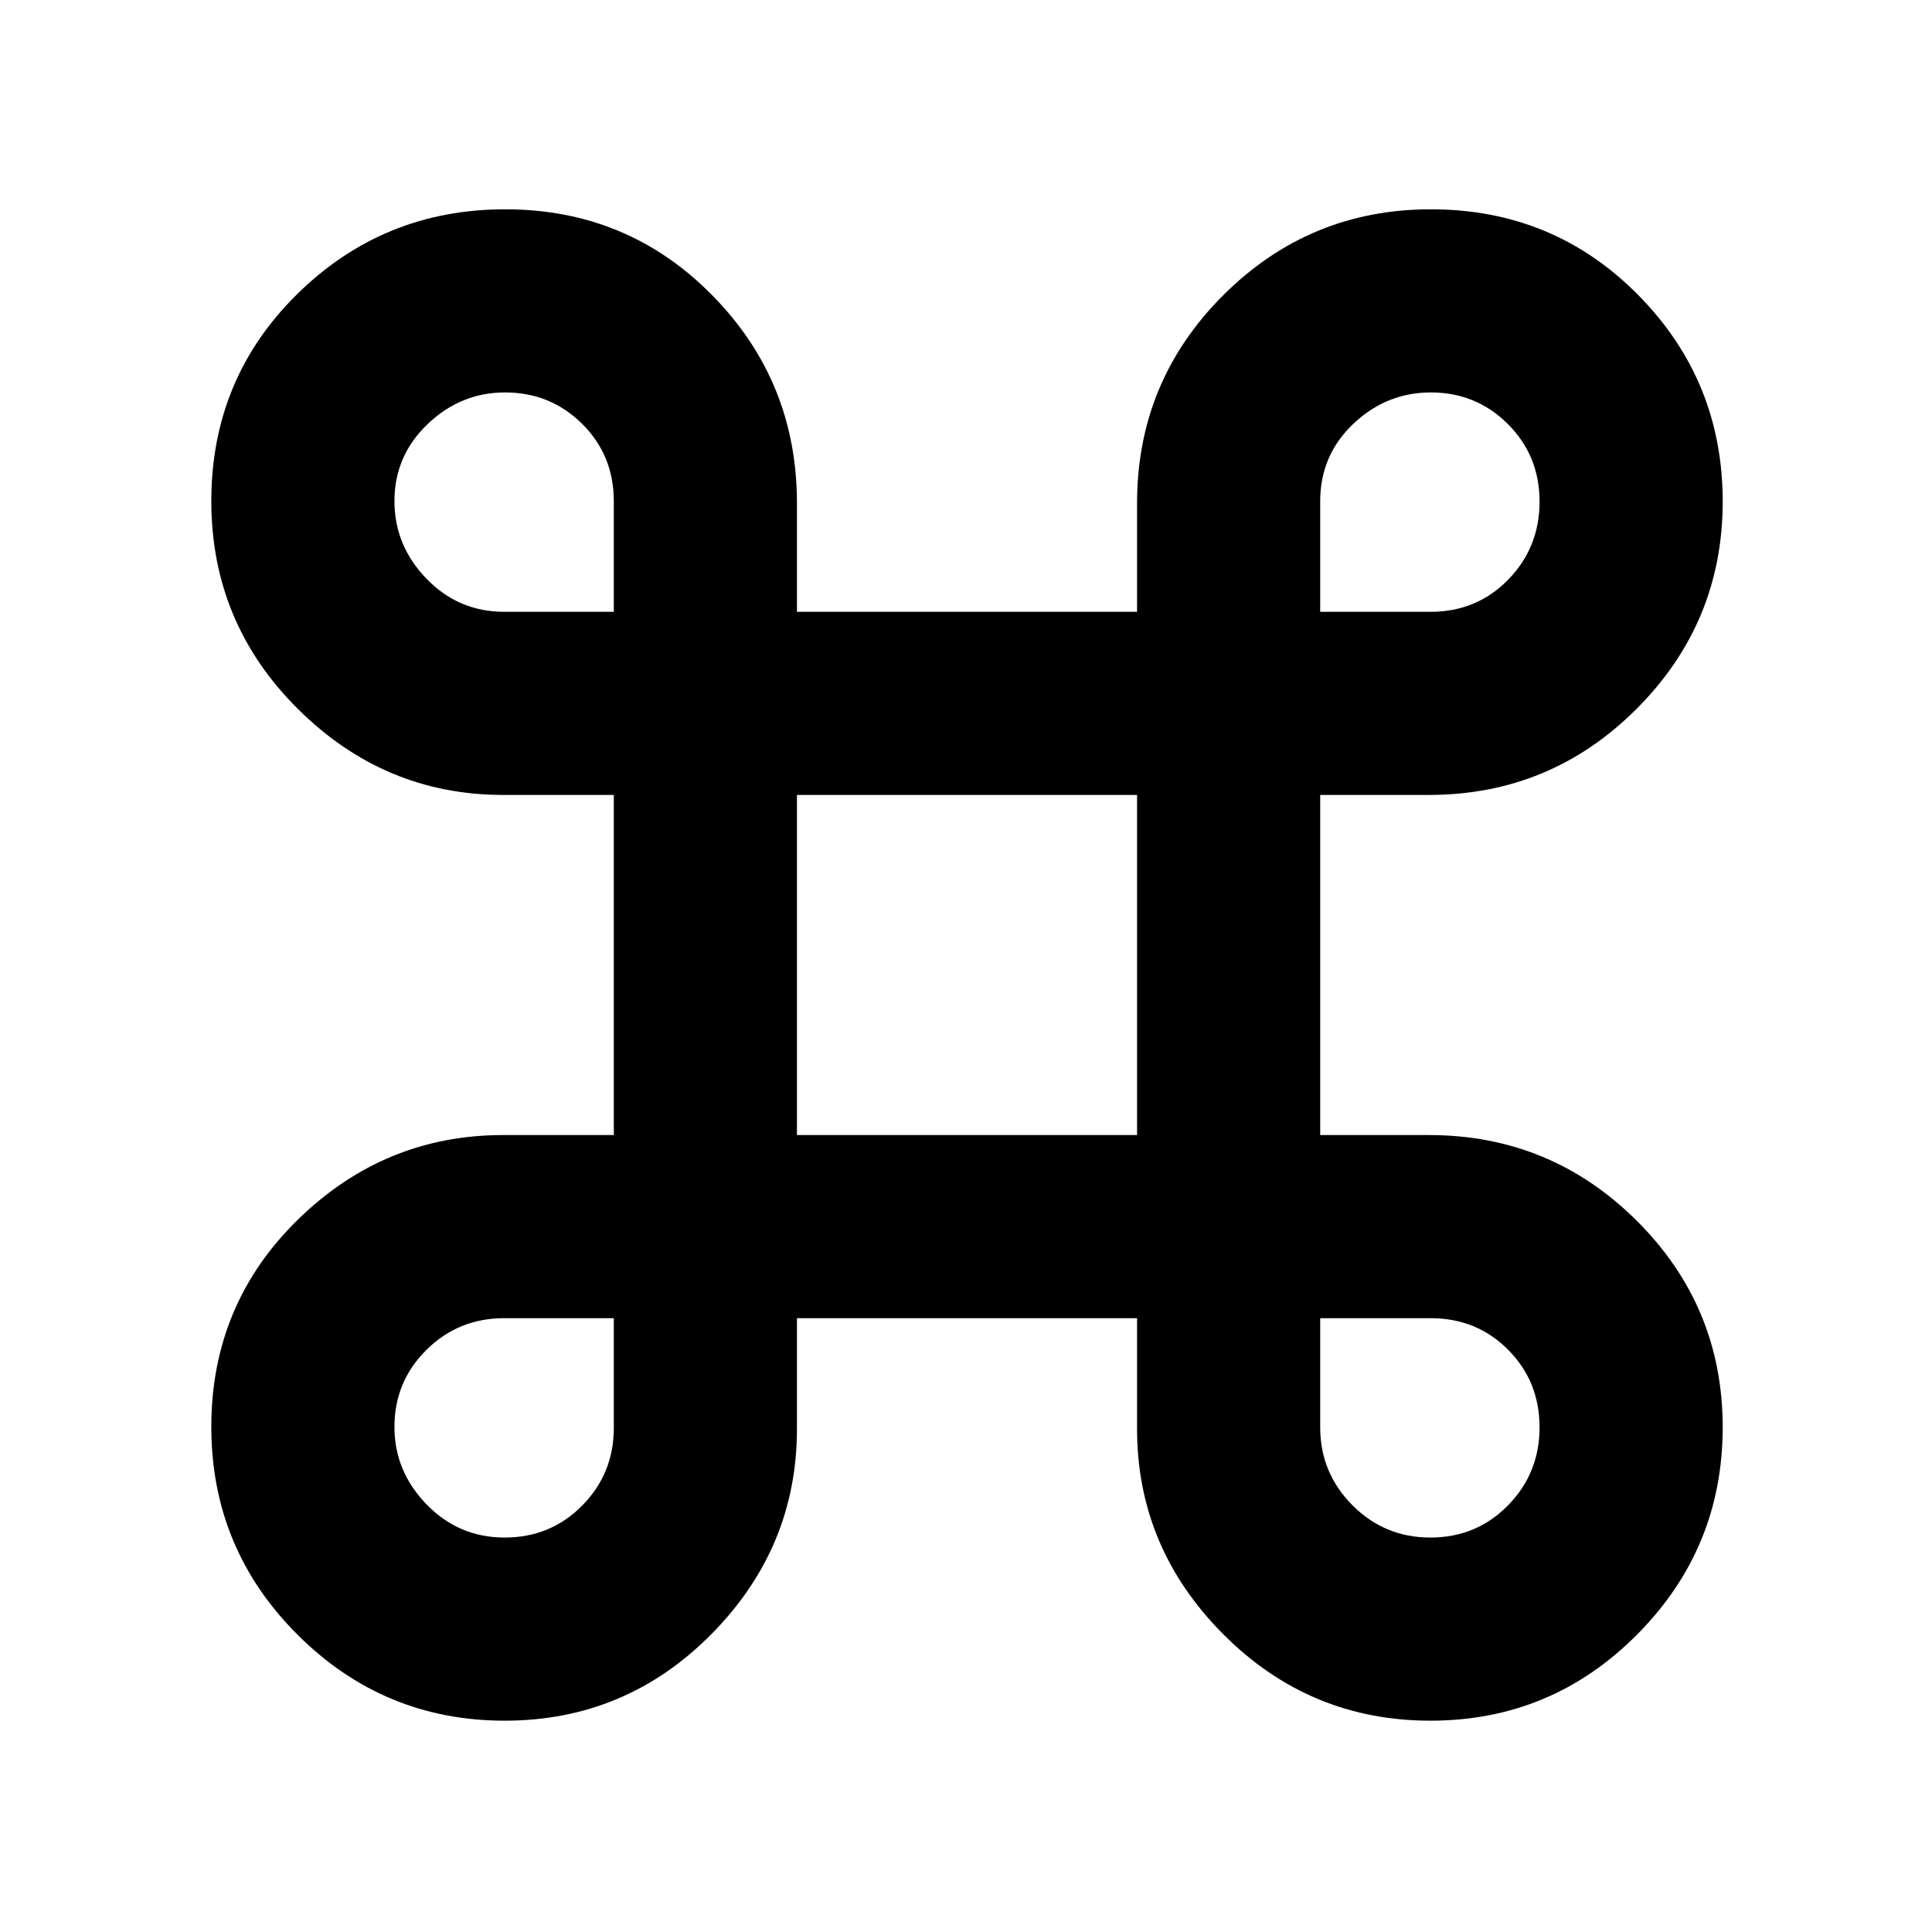 <svg xmlns="http://www.w3.org/2000/svg" height="48" viewBox="0 -960 960 960" width="48"><path d="M250.78-105q-60.17 0-102.97-42.76Q105-190.51 105-251q0-60.9 42.99-102.95Q190.97-396 250-396h55v-169h-55q-59.03 0-102.01-42.76Q105-650.51 105-711q0-60.9 42.76-102.95Q190.51-856 251-856q60.9 0 102.95 42.76Q396-770.49 396-710v54h169v-54q0-60.49 42.76-103.24Q650.51-856 711-856q60.9 0 102.95 42.53Q856-770.94 856-710.78q0 60.17-42.76 102.97Q770.49-565 710-565h-54v169h54q60.49 0 103.24 42.53Q856-310.94 856-250.78q0 60.17-42.53 102.97Q770.94-105 710.78-105q-60.17 0-102.97-42.99Q565-190.97 565-250v-55H396v55q0 59.03-42.53 102.01Q310.94-105 250.78-105Zm-.02-91q22.82 0 38.53-15.9Q305-227.79 305-250.5V-305h-54.5q-22.71 0-38.6 15.75Q196-273.5 196-251q0 22.08 15.97 38.54Q227.95-196 250.76-196Zm460 0q22.82 0 38.53-15.97Q765-227.95 765-250.76q0-22.82-15.6-38.53Q733.79-305 710.91-305H656v54.21q0 22.58 15.97 38.69 15.98 16.1 38.79 16.1ZM396-396h169v-169H396v169ZM250.5-656H305v-54.91q0-22.88-15.75-38.49Q273.5-765 251-765q-22.08 0-38.54 15.75T196-711q0 22.08 15.9 38.54Q227.79-656 250.5-656Zm405.5 0h54.91q22.88 0 38.49-15.97 15.6-15.98 15.6-38.79 0-22.82-15.75-38.53T711-765q-22.08 0-38.54 15.6Q656-733.79 656-710.91V-656Z"/></svg>